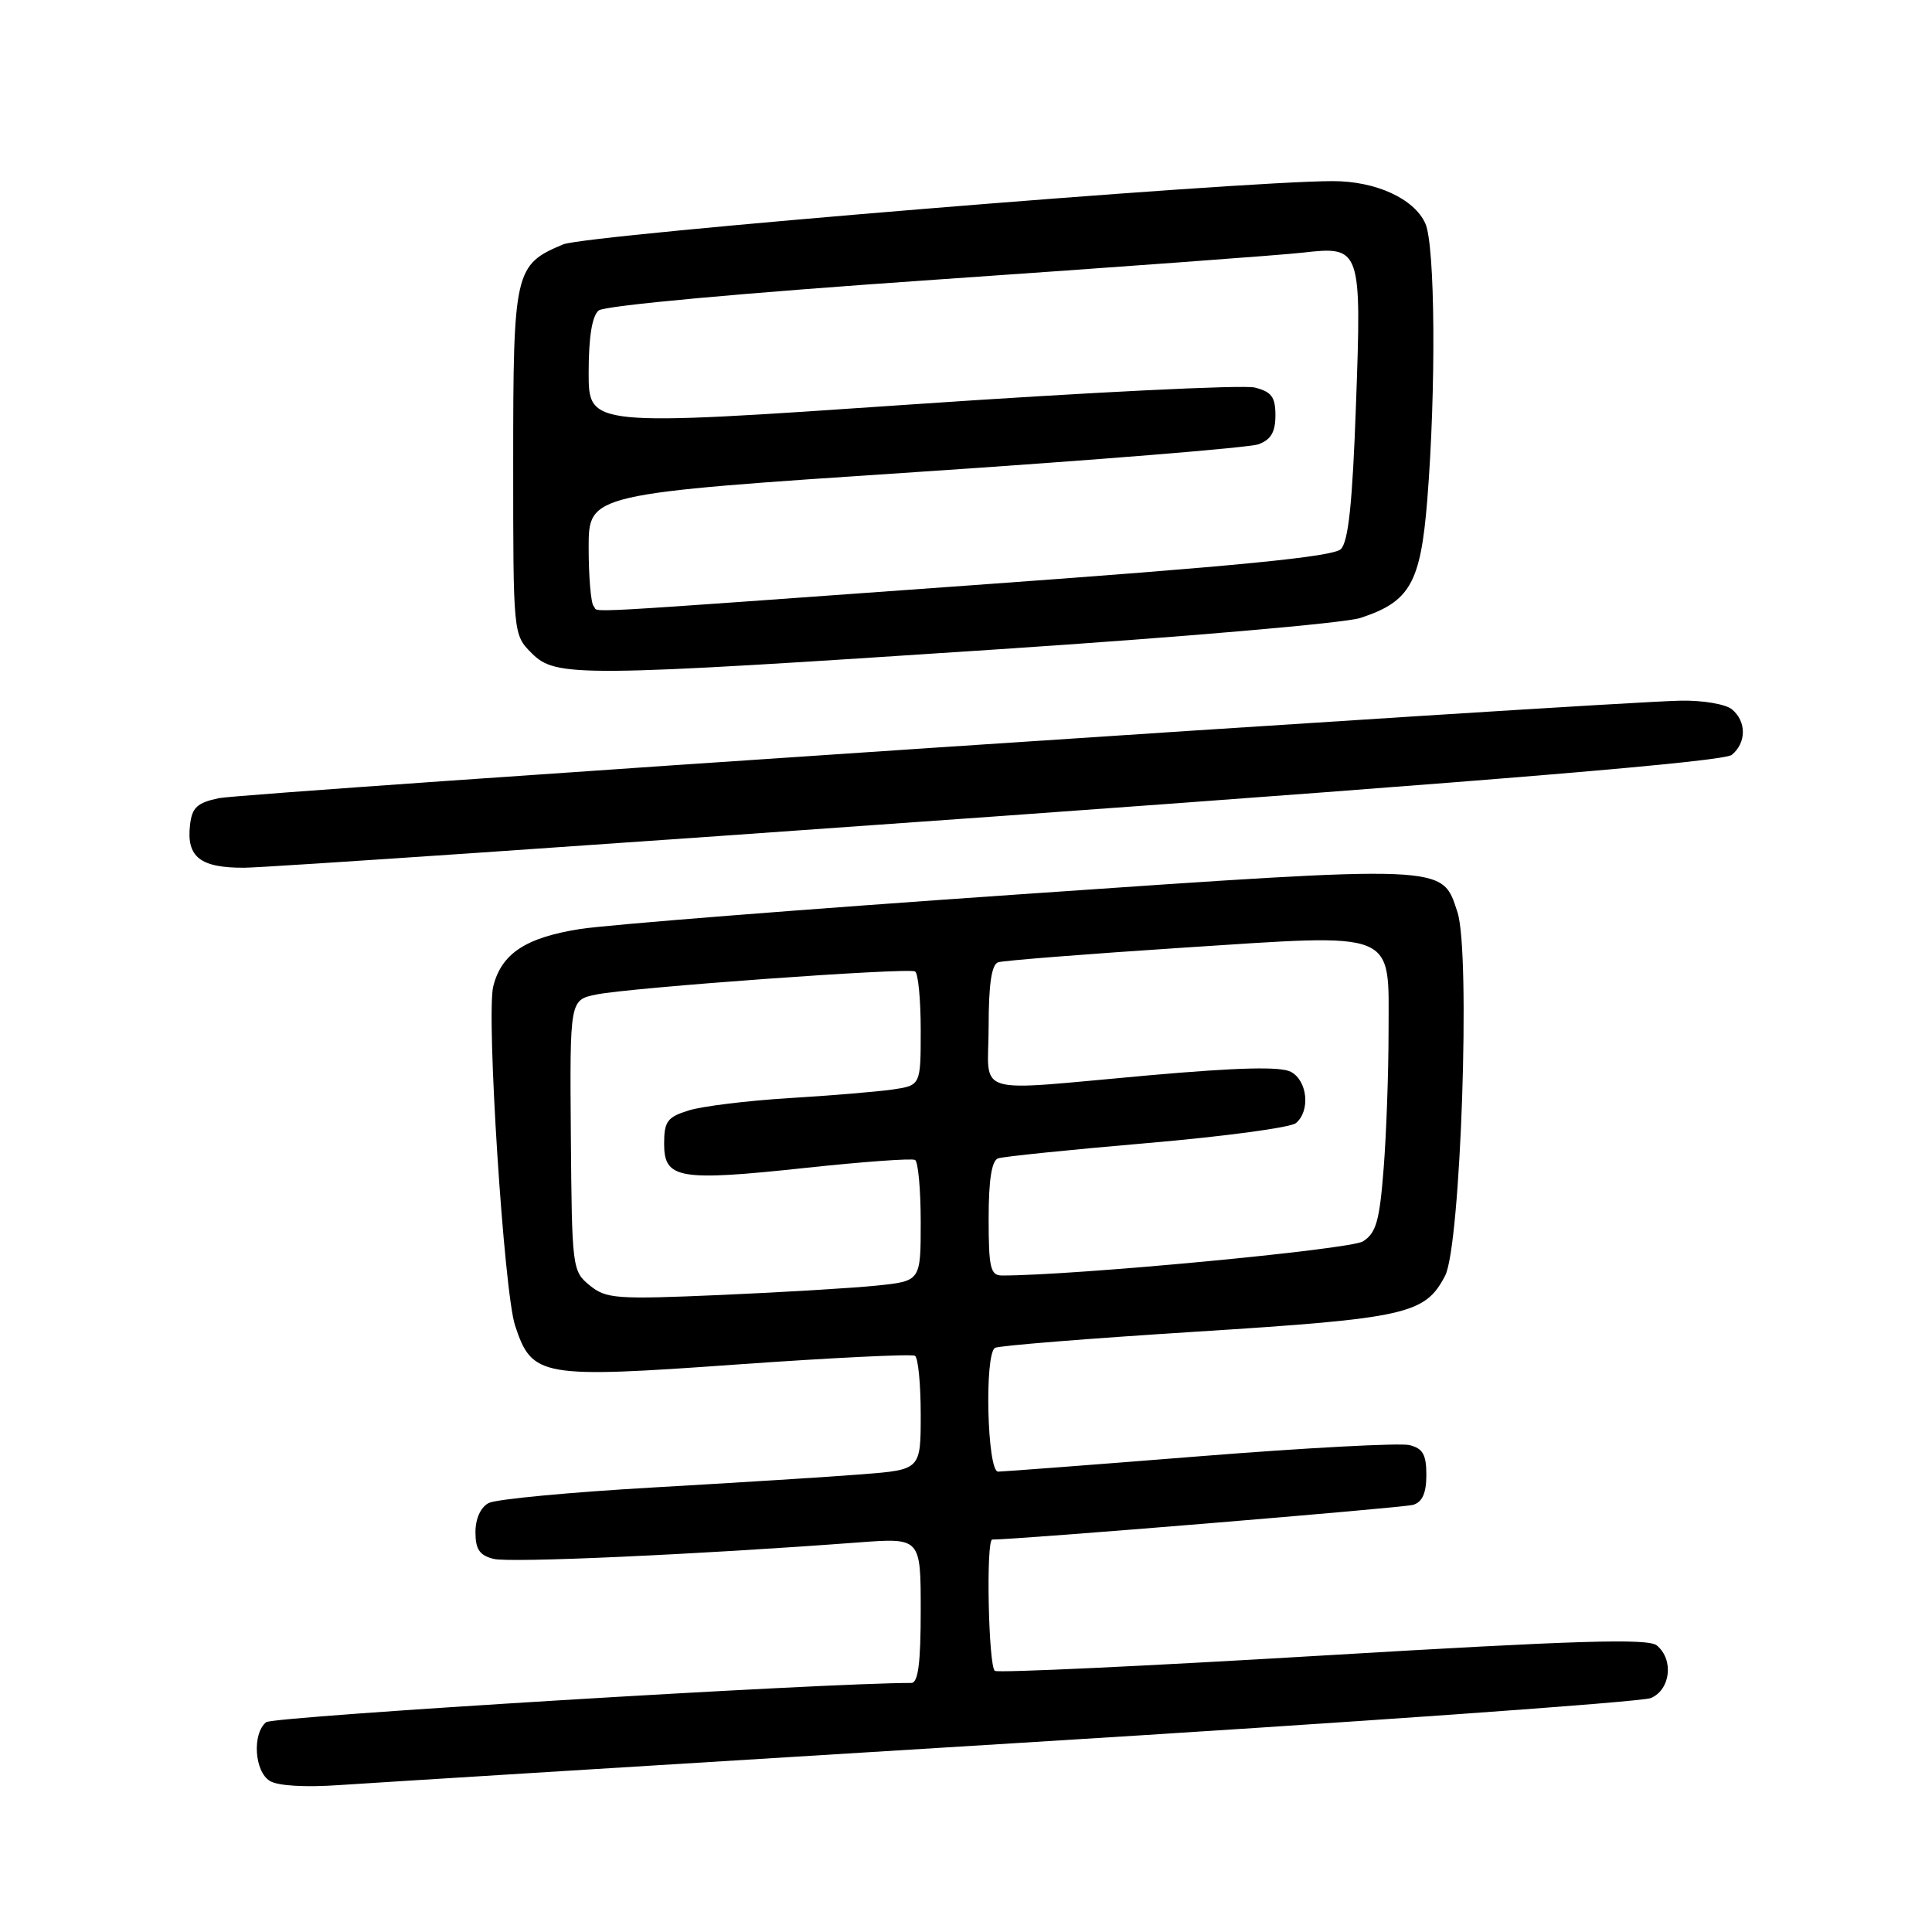 <?xml version="1.0" encoding="UTF-8" standalone="no"?>
<!DOCTYPE svg PUBLIC "-//W3C//DTD SVG 1.1//EN" "http://www.w3.org/Graphics/SVG/1.1/DTD/svg11.dtd" >
<svg xmlns="http://www.w3.org/2000/svg" xmlns:xlink="http://www.w3.org/1999/xlink" version="1.1" viewBox="0 0 256 256">
 <g >
 <path fill="currentColor"
d=" M 134.50 230.98 C 179.60 228.21 217.51 225.52 218.75 225.00 C 221.36 223.89 221.81 219.91 219.54 218.03 C 218.38 217.07 209.00 217.36 175.37 219.36 C 151.88 220.76 132.29 221.68 131.83 221.40 C 130.97 220.87 130.63 204.00 131.48 204.00 C 134.91 204.00 185.97 199.79 187.25 199.40 C 188.47 199.03 189.00 197.83 189.00 195.45 C 189.00 192.74 188.54 191.92 186.75 191.48 C 185.51 191.18 173.03 191.84 159.00 192.96 C 144.97 194.08 132.94 194.99 132.25 195.00 C 130.81 195.00 130.42 179.48 131.84 178.60 C 132.30 178.31 144.33 177.35 158.57 176.45 C 186.42 174.69 188.84 174.14 191.49 169.03 C 193.56 165.02 194.88 126.19 193.12 120.87 C 191.03 114.52 192.25 114.57 135.15 118.50 C 106.74 120.46 80.51 122.53 76.86 123.10 C 69.67 124.23 66.45 126.35 65.36 130.69 C 64.41 134.47 66.77 171.15 68.25 175.64 C 70.50 182.46 71.62 182.66 97.67 180.80 C 110.22 179.91 120.83 179.39 121.24 179.65 C 121.66 179.91 122.00 183.41 122.00 187.43 C 122.00 194.74 122.00 194.74 114.25 195.35 C 109.99 195.69 97.50 196.47 86.50 197.10 C 75.50 197.73 65.71 198.65 64.75 199.16 C 63.69 199.71 63.00 201.23 63.00 203.02 C 63.00 205.29 63.55 206.10 65.40 206.56 C 67.57 207.11 92.34 205.99 113.75 204.38 C 122.00 203.76 122.00 203.76 122.00 213.38 C 122.00 220.41 121.66 223.00 120.75 223.00 C 109.54 222.97 36.18 227.43 35.26 228.20 C 33.40 229.74 33.71 234.72 35.75 235.98 C 36.81 236.64 40.44 236.85 45.00 236.53 C 49.12 236.25 89.40 233.75 134.50 230.98 Z  M 132.73 108.12 C 199.10 103.35 228.42 100.90 229.48 100.02 C 231.42 98.40 231.43 95.60 229.49 93.99 C 228.66 93.30 225.62 92.79 222.74 92.84 C 212.27 93.05 32.40 105.05 29.00 105.76 C 26.12 106.37 25.44 107.00 25.18 109.31 C 24.69 113.56 26.52 115.00 32.37 114.98 C 35.19 114.96 80.35 111.88 132.73 108.12 Z  M 132.50 86.02 C 156.70 84.42 178.18 82.56 180.23 81.89 C 186.83 79.74 188.23 77.28 189.12 66.26 C 190.30 51.58 190.17 32.46 188.86 29.60 C 187.36 26.31 182.31 24.00 176.61 24.00 C 164.04 24.00 77.71 31.10 74.63 32.38 C 68.19 35.07 68.00 35.91 68.00 61.27 C 68.00 84.09 68.00 84.09 70.45 86.55 C 73.67 89.76 76.35 89.74 132.50 86.02 Z  M 78.14 170.32 C 75.83 168.44 75.78 168.03 75.64 150.45 C 75.50 132.50 75.50 132.50 79.00 131.78 C 83.49 130.86 120.26 128.20 121.25 128.72 C 121.66 128.94 122.00 132.43 122.00 136.47 C 122.00 143.82 122.00 143.82 118.25 144.37 C 116.19 144.66 110.00 145.18 104.50 145.51 C 99.00 145.85 93.04 146.58 91.25 147.14 C 88.42 148.02 88.00 148.59 88.00 151.56 C 88.00 156.22 89.95 156.55 106.75 154.75 C 114.31 153.94 120.84 153.46 121.25 153.70 C 121.66 153.93 122.00 157.63 122.00 161.93 C 122.00 169.74 122.00 169.74 116.25 170.34 C 113.09 170.67 103.75 171.23 95.50 171.59 C 81.64 172.19 80.32 172.10 78.14 170.32 Z  M 131.00 161.47 C 131.00 156.35 131.40 153.80 132.25 153.49 C 132.94 153.25 141.81 152.34 151.96 151.47 C 162.12 150.60 171.00 149.41 171.71 148.82 C 173.65 147.22 173.26 143.21 171.06 142.03 C 169.70 141.30 164.14 141.44 152.31 142.48 C 128.34 144.61 131.00 145.42 131.00 135.97 C 131.00 130.44 131.39 127.81 132.25 127.51 C 132.94 127.28 143.85 126.42 156.50 125.59 C 185.49 123.71 184.00 123.10 183.99 136.77 C 183.99 142.12 183.70 150.25 183.34 154.83 C 182.80 161.78 182.35 163.38 180.60 164.49 C 178.90 165.57 142.19 169.03 132.75 169.01 C 131.24 169.00 131.00 167.97 131.00 161.47 Z  M 78.67 80.33 C 78.30 79.97 78.00 76.46 78.00 72.55 C 78.00 65.43 78.00 65.43 121.25 62.56 C 145.04 60.98 165.51 59.32 166.75 58.87 C 168.40 58.27 169.00 57.25 169.00 55.04 C 169.00 52.60 168.49 51.91 166.26 51.35 C 164.75 50.97 144.28 51.98 120.76 53.59 C 78.00 56.52 78.00 56.52 78.00 49.38 C 78.00 44.66 78.45 41.87 79.33 41.14 C 80.12 40.49 98.34 38.82 124.08 37.05 C 147.96 35.40 169.79 33.80 172.58 33.48 C 180.35 32.59 180.43 32.83 179.67 53.74 C 179.21 66.64 178.67 71.76 177.67 72.76 C 176.65 73.77 163.98 75.02 128.90 77.54 C 74.27 81.47 79.52 81.18 78.67 80.33 Z "/>
</g>
</svg>